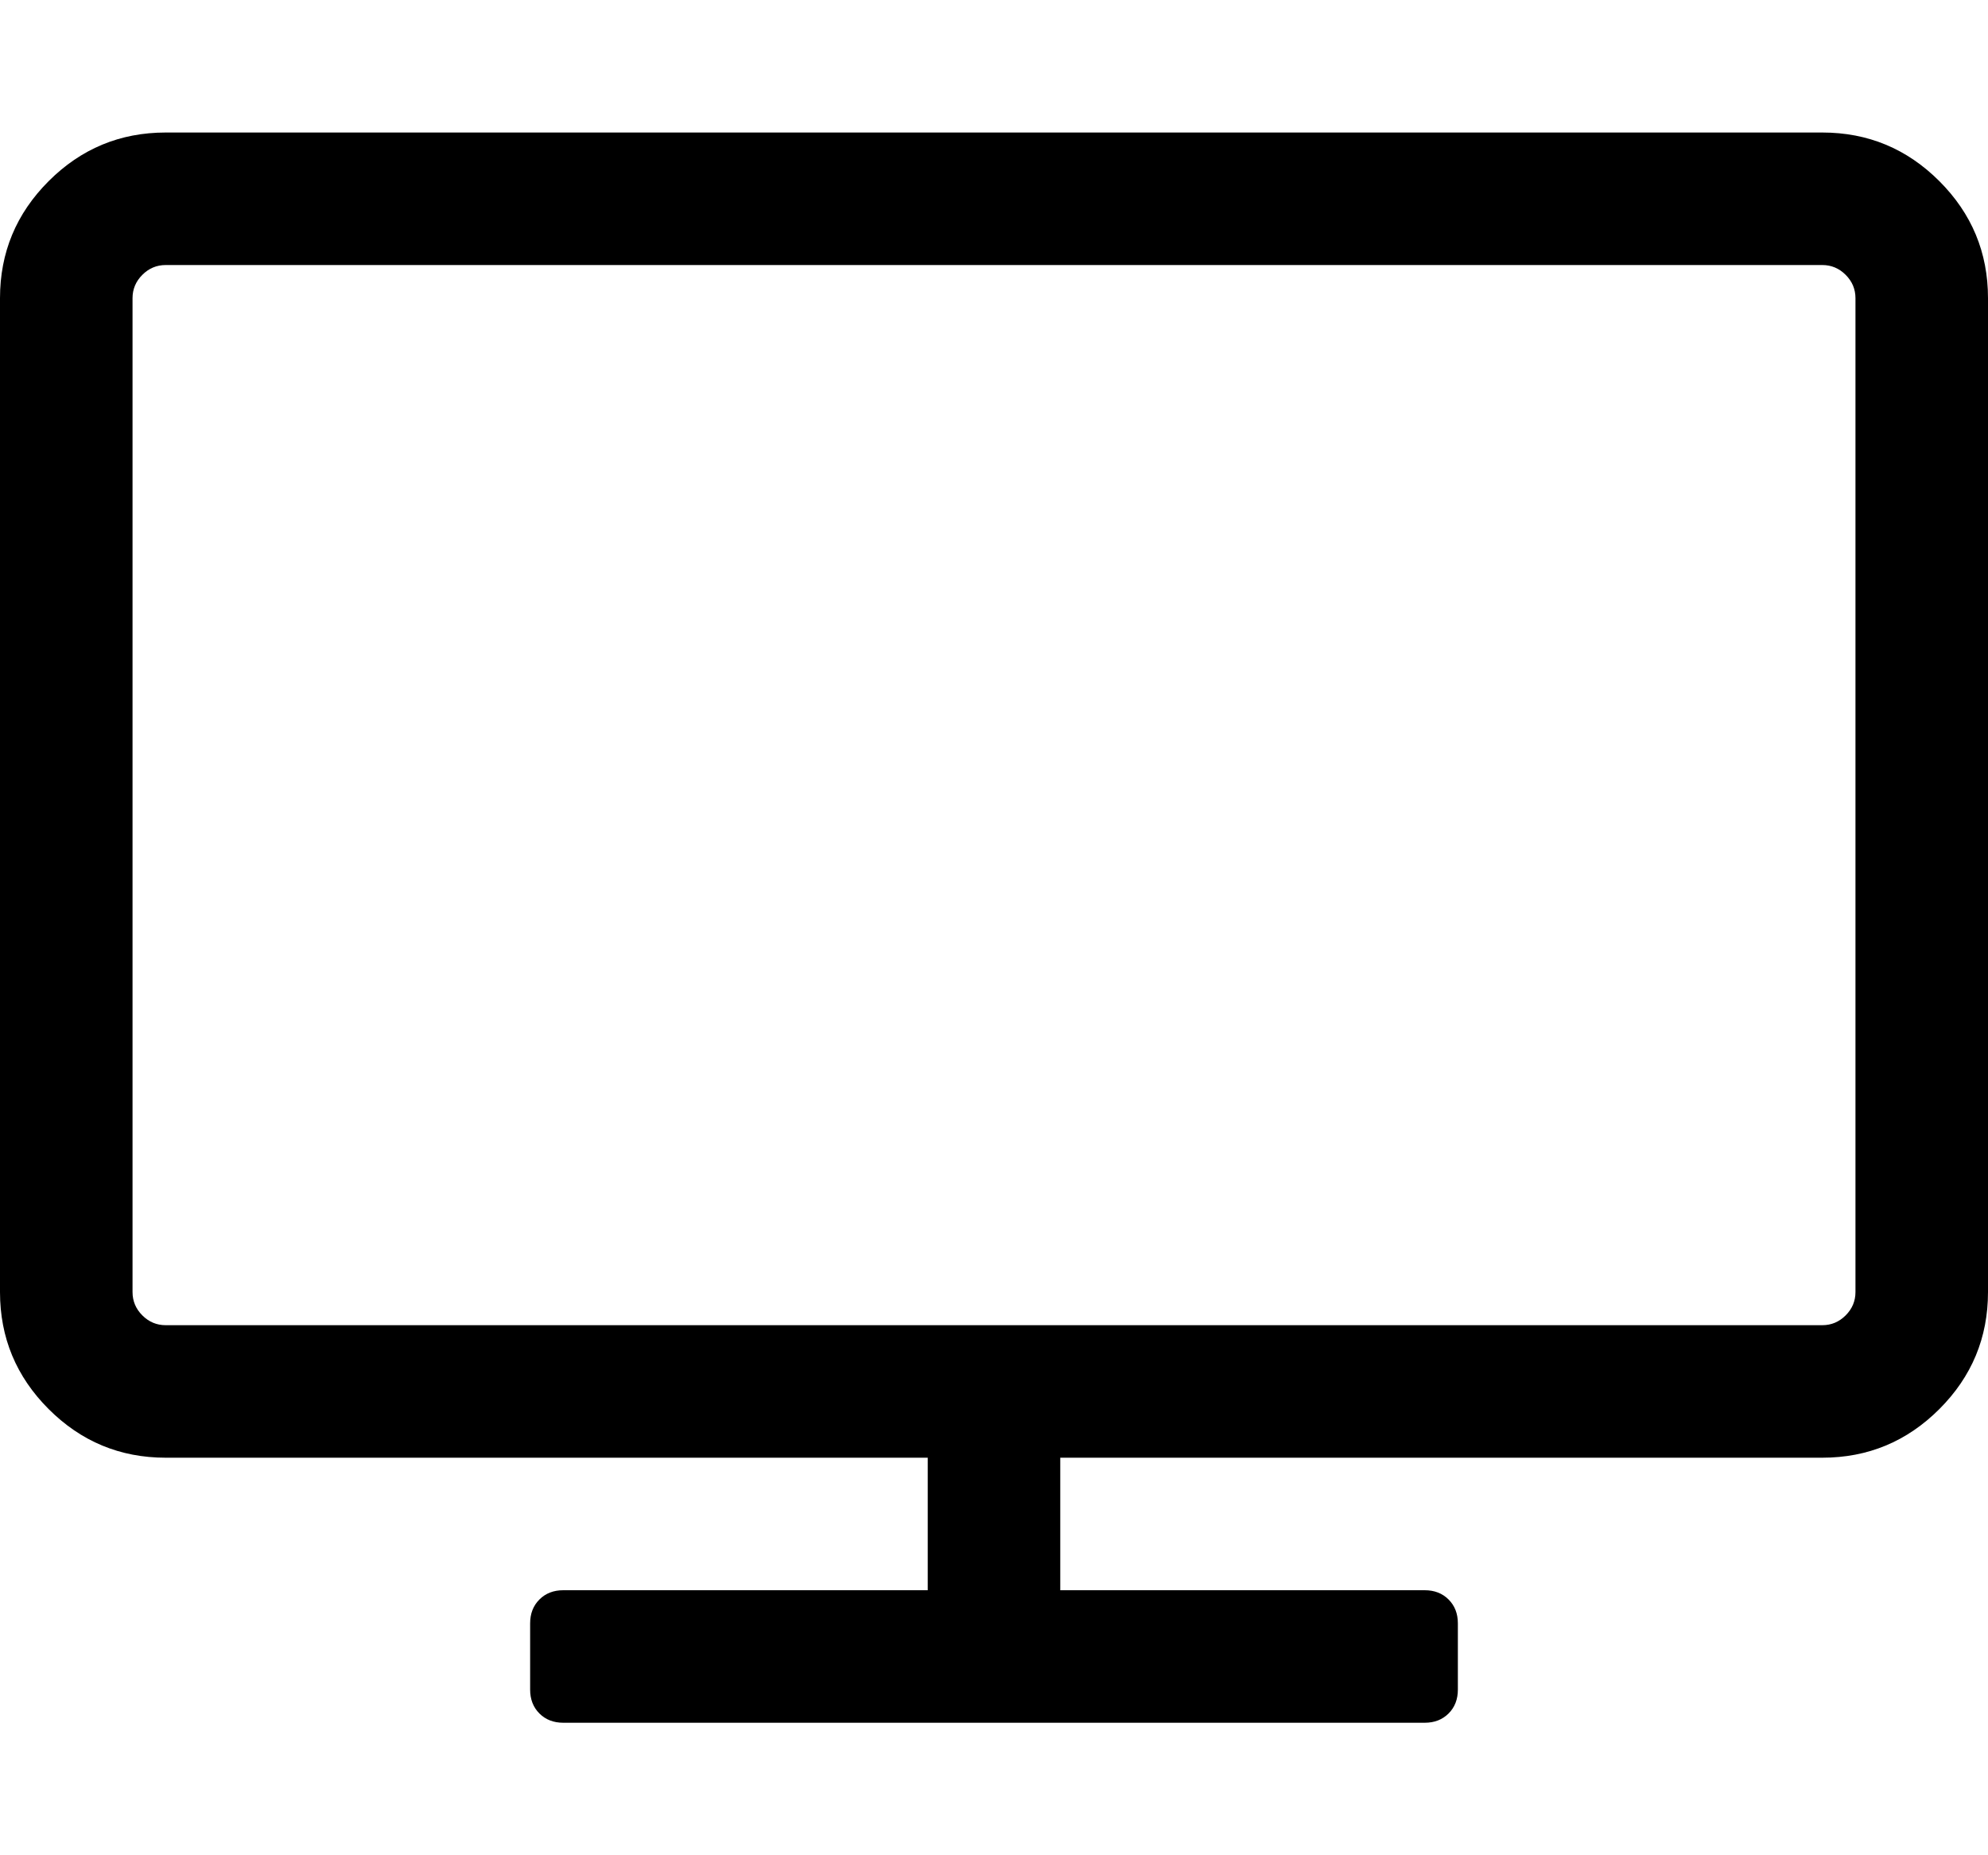 <svg xmlns="http://www.w3.org/2000/svg" viewBox="0 0 15 14"><path d="M14 9.75v-7.5q0-.102-.074-.176T13.75 2H1.25q-.102 0-.176.074T1 2.25v7.5q0 .102.074.176T1.25 10h12.5q.102 0 .176-.074T14 9.75zm1-7.5v7.5q0 .516-.367.883T13.75 11H8v1h2.75q.11 0 .18.07t.07.18v.5q0 .11-.07.18t-.18.07h-6.5q-.11 0-.18-.07T4 12.75v-.5q0-.11.07-.18t.18-.07H7v-1H1.25q-.516 0-.883-.367T0 9.75v-7.5q0-.516.367-.883T1.25 1h12.5q.516 0 .883.367T15 2.25z" /></svg>